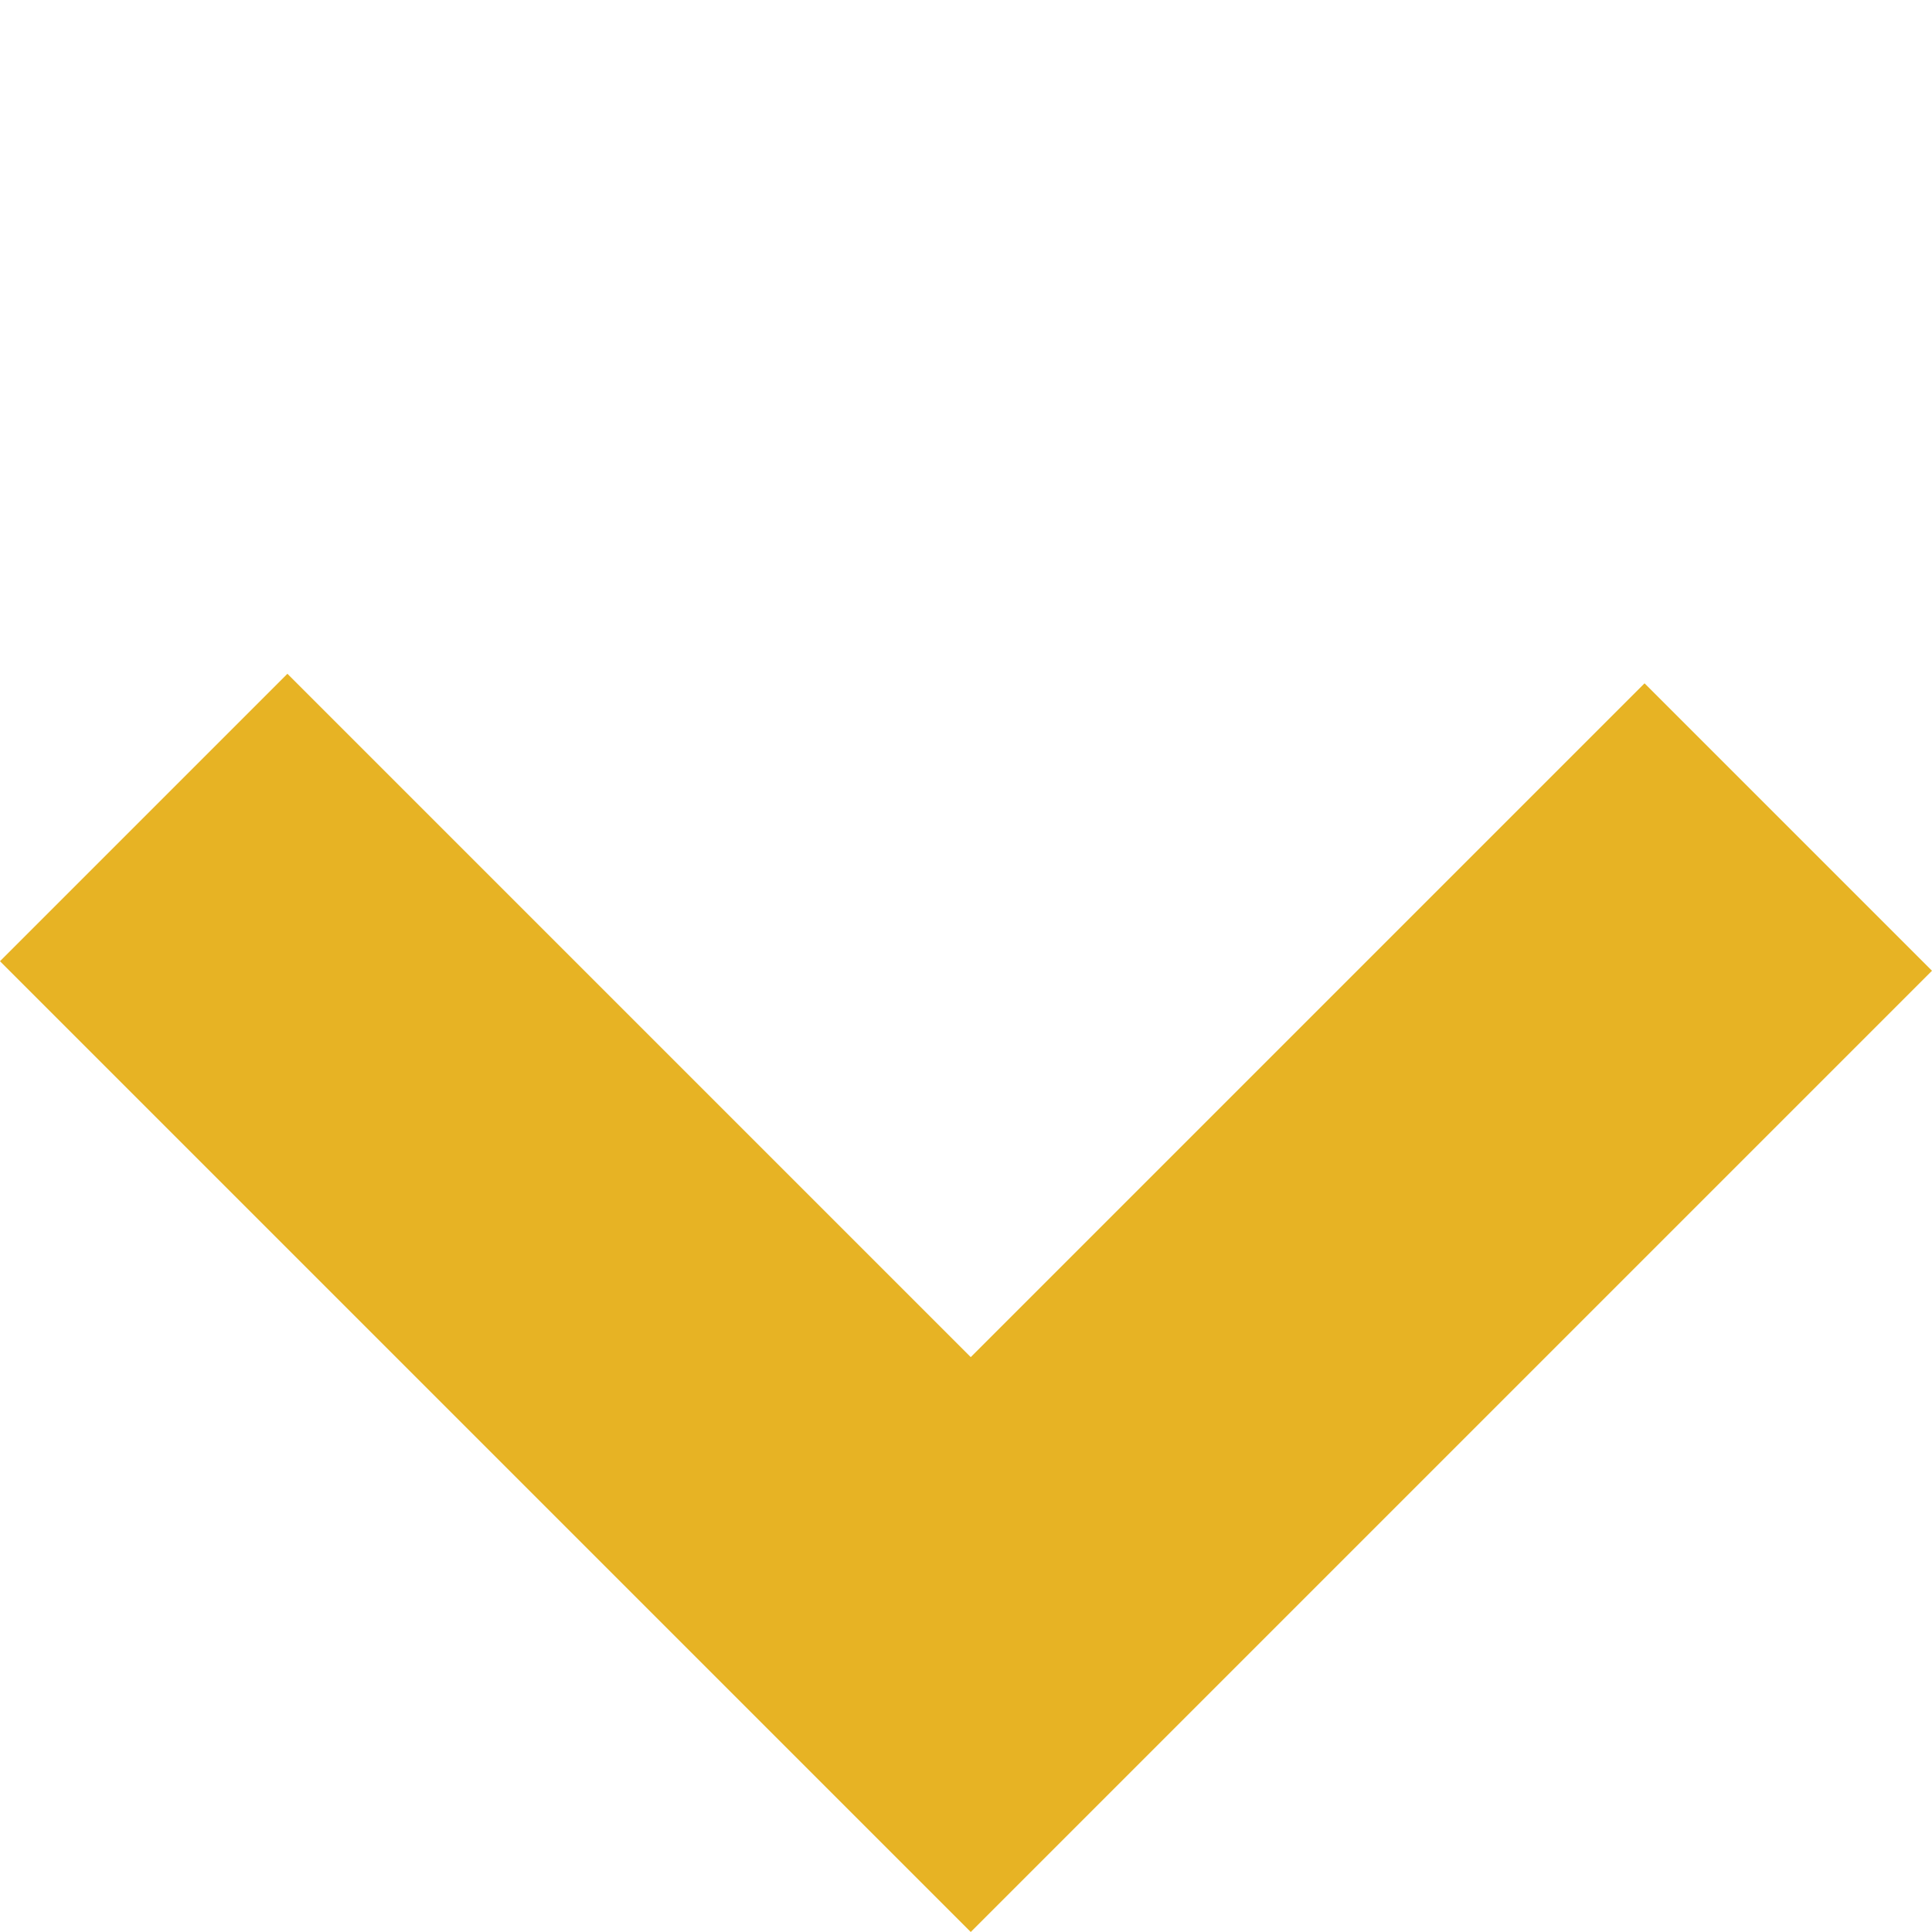 <svg xmlns="http://www.w3.org/2000/svg" width="47.529" height="47.529" viewBox="0 0 47.529 47.529">
  <path id="Trazado_39" data-name="Trazado 39" d="M0,0H28.442V28.774" transform="translate(43.993 20.346) rotate(135)" fill="none" stroke="#e7b324" stroke-width="10"/>
</svg>
